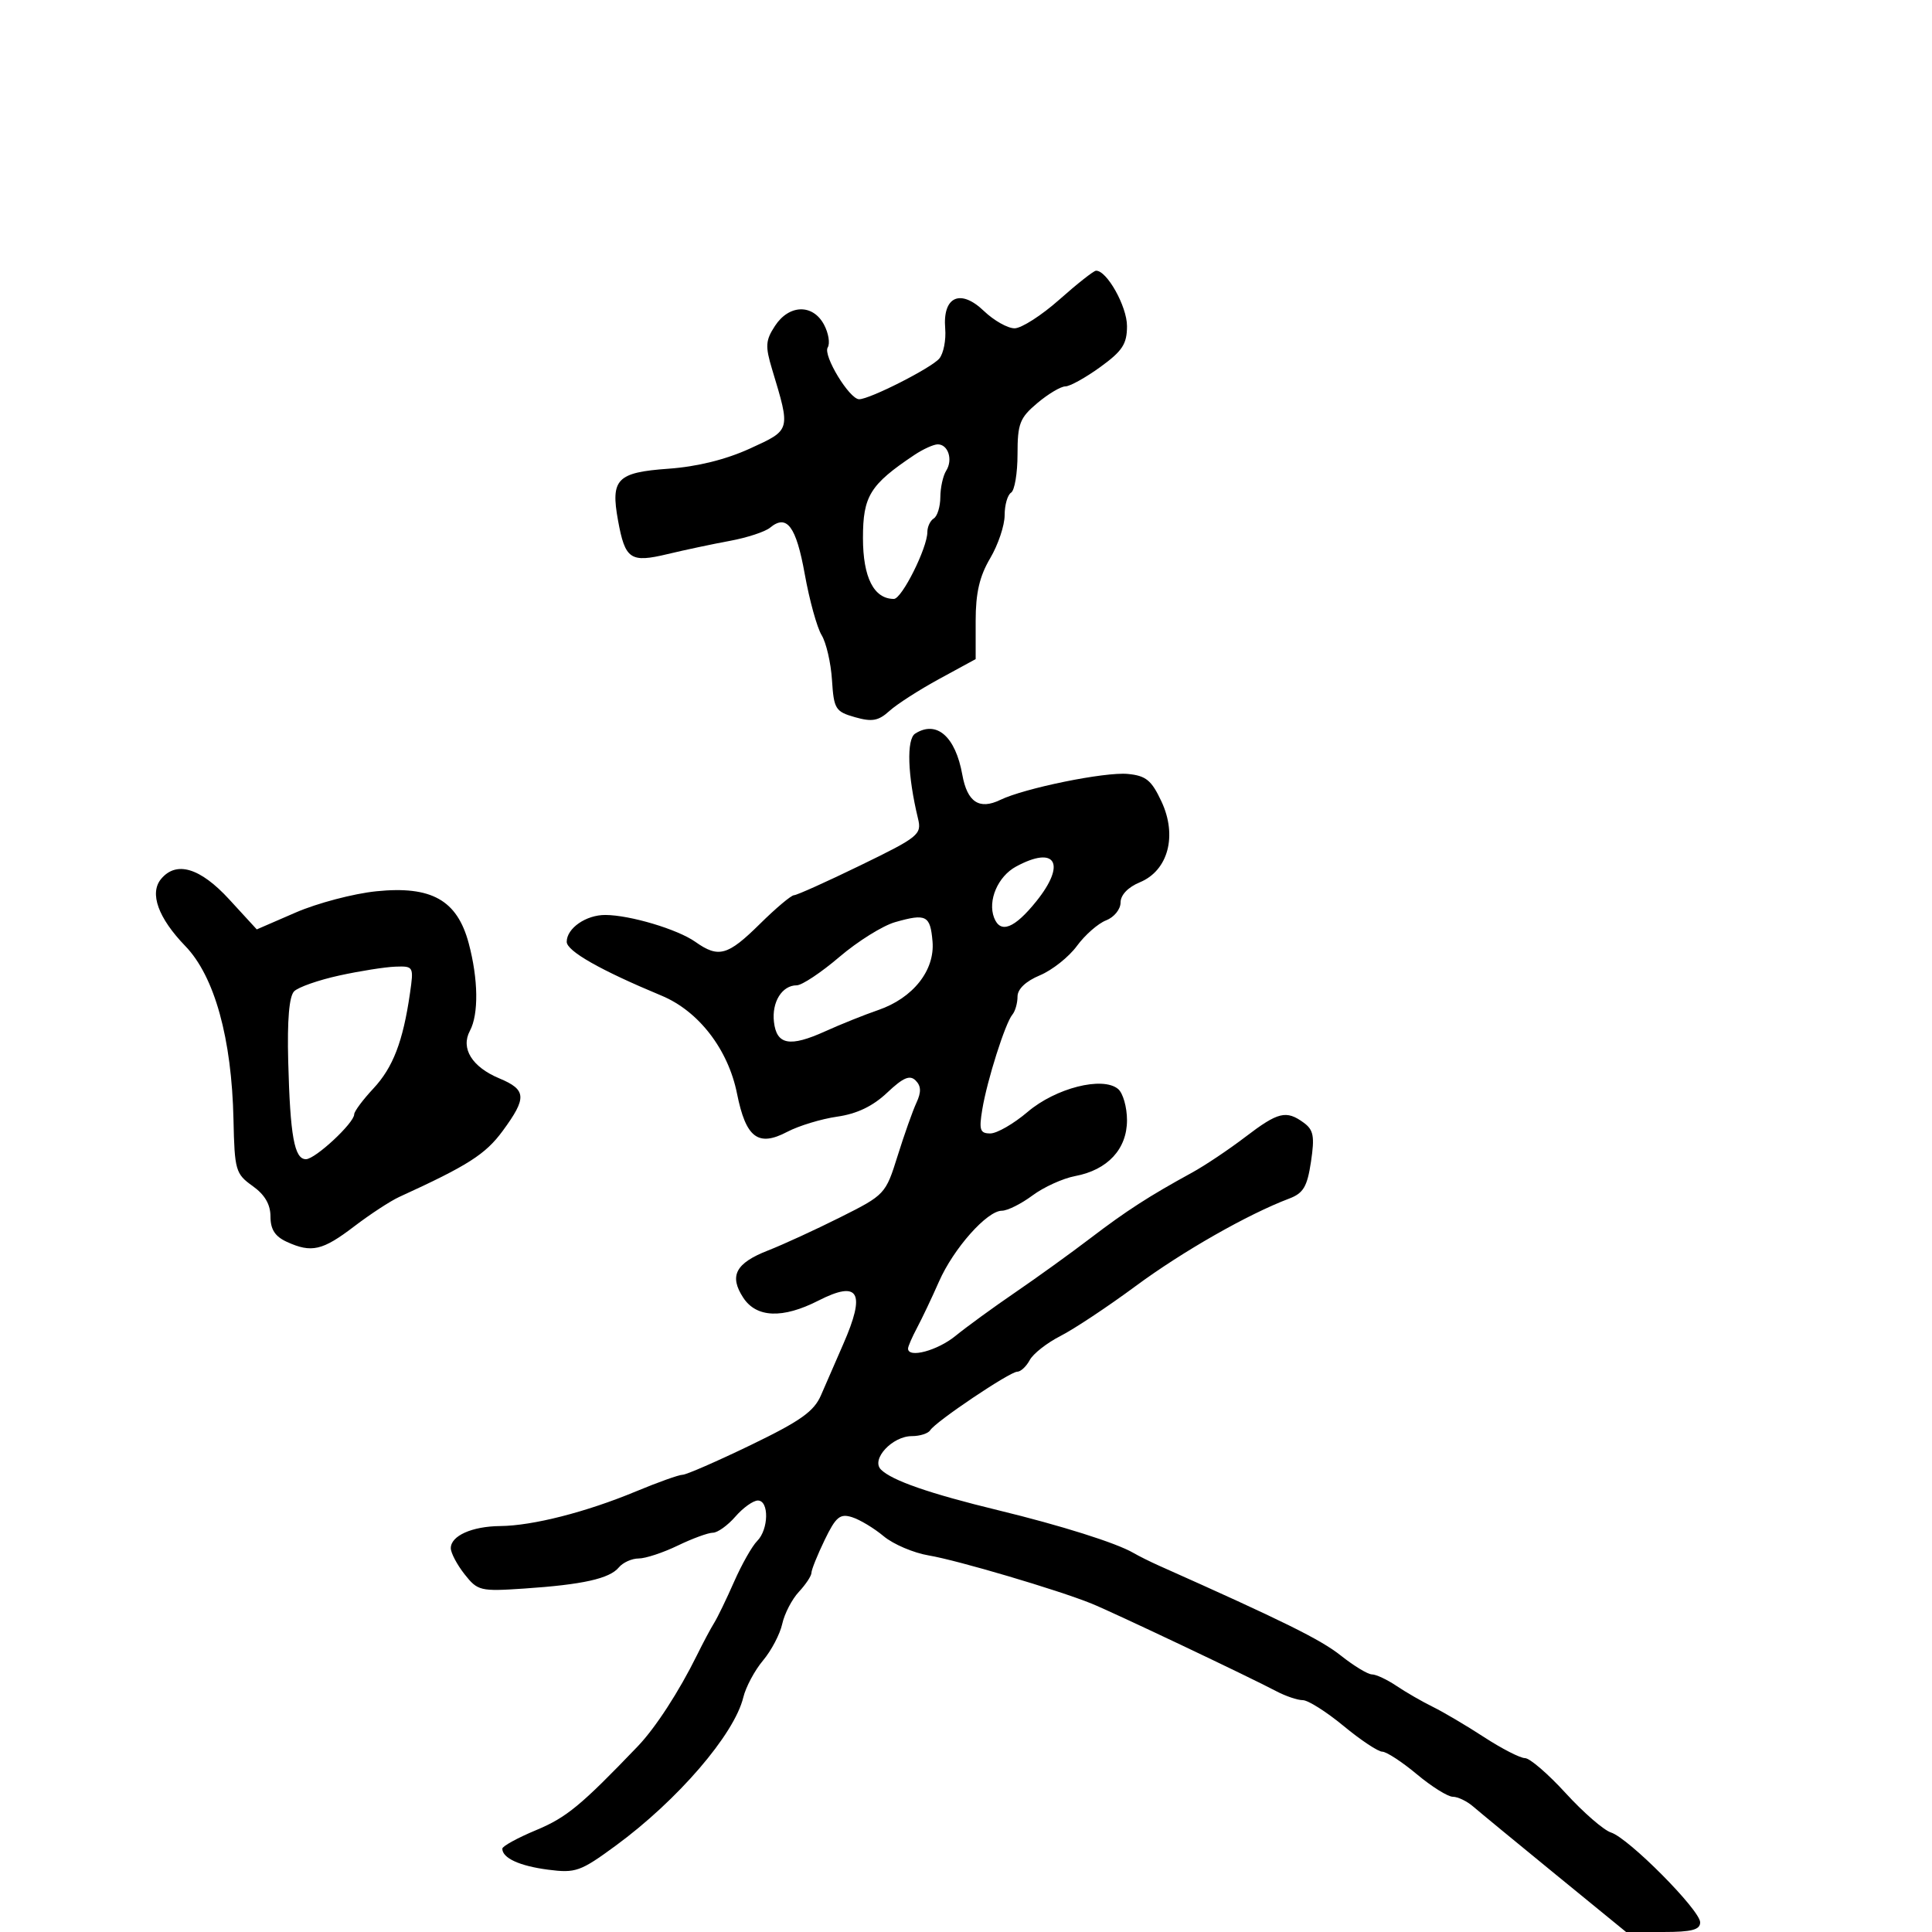 <svg xmlns="http://www.w3.org/2000/svg" width="300" height="300" viewBox="0 0 300 300" version="1.1">
	<path d="M 164.500 46.518 C 161.750 48.960, 158.625 50.968, 157.555 50.979 C 156.485 50.991, 154.331 49.775, 152.768 48.278 C 149.125 44.788, 146.355 46.051, 146.770 51.013 C 146.919 52.791, 146.509 54.887, 145.859 55.670 C 144.651 57.125, 135.038 62.006, 133.404 61.993 C 131.892 61.982, 127.767 55.187, 128.526 53.958 C 128.916 53.326, 128.657 51.727, 127.949 50.405 C 126.215 47.165, 122.531 47.259, 120.343 50.599 C 118.864 52.856, 118.805 53.745, 119.892 57.349 C 122.780 66.920, 122.833 66.729, 116.458 69.648 C 112.724 71.357, 108.260 72.463, 103.806 72.782 C 95.790 73.355, 94.790 74.385, 95.972 80.844 C 97.074 86.872, 97.889 87.423, 103.652 86.040 C 106.318 85.400, 110.679 84.475, 113.343 83.984 C 116.006 83.493, 118.813 82.570, 119.580 81.934 C 122.177 79.778, 123.628 81.723, 124.962 89.150 C 125.688 93.192, 126.866 97.455, 127.581 98.623 C 128.295 99.791, 129.020 102.926, 129.190 105.591 C 129.479 110.103, 129.723 110.499, 132.759 111.365 C 135.415 112.122, 136.404 111.943, 138.108 110.397 C 139.258 109.354, 142.742 107.115, 145.849 105.423 L 151.500 102.346 151.500 96.423 C 151.500 92.075, 152.098 89.487, 153.750 86.693 C 154.988 84.599, 156 81.588, 156 80.002 C 156 78.416, 156.450 76.840, 157 76.500 C 157.550 76.160, 158 73.474, 158 70.530 C 158 65.781, 158.347 64.886, 161.077 62.589 C 162.769 61.165, 164.726 60, 165.427 60 C 166.127 60, 168.567 58.647, 170.850 56.994 C 174.296 54.497, 175 53.418, 175 50.629 C 175 47.566, 171.844 41.944, 170.177 42.038 C 169.805 42.060, 167.250 44.075, 164.500 46.518 M 141.973 70.653 C 135.099 75.250, 134 77.025, 134 83.532 C 134 89.667, 135.691 93, 138.804 93 C 140.037 93, 144 85.080, 144 82.614 C 144 81.791, 144.450 80.840, 145 80.500 C 145.550 80.160, 146.007 78.671, 146.015 77.191 C 146.024 75.711, 146.432 73.866, 146.923 73.091 C 148 71.390, 147.236 69, 145.616 69 C 144.972 69, 143.332 69.744, 141.973 70.653 M 142.113 113.909 C 140.739 114.779, 140.924 120.398, 142.548 127.107 C 143.145 129.574, 142.663 129.966, 133.635 134.357 C 128.386 136.911, 123.734 139.004, 123.296 139.008 C 122.858 139.013, 120.475 141.017, 118 143.463 C 112.997 148.406, 111.577 148.801, 107.973 146.250 C 105.217 144.300, 97.836 142.095, 94 142.076 C 90.998 142.061, 88 144.142, 88 146.241 C 88 147.683, 93.252 150.666, 102.730 154.608 C 108.490 157.004, 113.066 162.942, 114.442 169.807 C 115.819 176.682, 117.717 178.130, 122.235 175.754 C 124.031 174.810, 127.525 173.747, 130 173.393 C 133.067 172.954, 135.536 171.770, 137.752 169.676 C 140.247 167.319, 141.278 166.878, 142.182 167.782 C 143.036 168.636, 143.070 169.583, 142.305 171.230 C 141.725 172.478, 140.406 176.200, 139.375 179.500 C 137.524 185.424, 137.411 185.544, 130.500 189.008 C 126.650 190.938, 121.587 193.265, 119.249 194.178 C 114.218 196.145, 113.188 198.112, 115.413 201.508 C 117.460 204.631, 121.532 204.790, 127.074 201.962 C 133.393 198.739, 134.478 200.657, 130.919 208.761 C 129.774 211.367, 128.232 214.909, 127.492 216.631 C 126.403 219.164, 124.319 220.645, 116.587 224.381 C 111.330 226.921, 106.563 229, 105.995 229 C 105.426 229, 102.157 230.167, 98.730 231.593 C 91.036 234.795, 82.721 236.917, 77.684 236.964 C 73.291 237.005, 70 238.477, 70 240.400 C 70 241.132, 70.959 242.949, 72.131 244.440 C 74.169 247.031, 74.573 247.128, 81.381 246.671 C 90.490 246.060, 94.644 245.134, 96.090 243.391 C 96.725 242.626, 98.112 242, 99.171 242 C 100.230 242, 102.959 241.100, 105.236 240 C 107.513 238.900, 109.969 238, 110.694 238 C 111.420 238, 112.991 236.875, 114.187 235.500 C 115.382 234.125, 116.955 233, 117.680 233 C 119.446 233, 119.369 237.488, 117.573 239.284 C 116.788 240.069, 115.177 242.914, 113.992 245.606 C 112.808 248.297, 111.415 251.175, 110.898 252 C 110.380 252.825, 109.179 255.077, 108.229 257.005 C 105.442 262.655, 101.774 268.304, 99.043 271.153 C 90.209 280.367, 87.967 282.216, 83.250 284.181 C 80.362 285.384, 78 286.680, 78 287.062 C 78 288.519, 80.672 289.746, 85.104 290.323 C 89.380 290.879, 90.128 290.614, 95.604 286.597 C 105.235 279.533, 114.026 269.316, 115.419 263.567 C 115.810 261.954, 117.188 259.377, 118.480 257.841 C 119.773 256.305, 121.116 253.748, 121.465 252.159 C 121.814 250.570, 122.977 248.328, 124.050 247.177 C 125.122 246.026, 126 244.699, 126 244.230 C 126 243.760, 126.922 241.468, 128.048 239.136 C 129.788 235.535, 130.429 235, 132.298 235.585 C 133.509 235.964, 135.722 237.295, 137.215 238.543 C 138.709 239.791, 141.859 241.135, 144.215 241.529 C 148.663 242.273, 164.263 246.886, 169.500 249.006 C 172.812 250.347, 193.956 260.375, 198.154 262.596 C 199.614 263.368, 201.478 264, 202.295 264 C 203.113 264, 205.960 265.800, 208.623 268 C 211.285 270.200, 213.992 272, 214.637 272 C 215.283 272, 217.696 273.575, 220 275.500 C 222.304 277.425, 224.822 279, 225.595 279 C 226.368 279, 227.787 279.682, 228.750 280.515 C 229.713 281.348, 235.450 286.073, 241.499 291.015 L 252.498 300 258.249 300 C 262.694 300, 264 299.659, 264 298.500 C 264 296.608, 252.894 285.419, 250.153 284.549 C 249.029 284.192, 245.868 281.447, 243.128 278.450 C 240.389 275.452, 237.541 273, 236.801 273 C 236.060 273, 233.207 271.538, 230.460 269.750 C 227.713 267.962, 224.123 265.841, 222.483 265.036 C 220.842 264.231, 218.306 262.768, 216.846 261.786 C 215.386 260.804, 213.672 260, 213.037 260 C 212.402 260, 210.222 258.679, 208.191 257.065 C 205.075 254.586, 199.288 251.726, 180 243.129 C 178.625 242.516, 176.825 241.620, 176 241.138 C 173.352 239.591, 164.759 236.879, 155 234.511 C 144.361 231.929, 138.493 229.893, 136.792 228.192 C 135.211 226.611, 138.553 223, 141.596 223 C 142.853 223, 144.137 222.587, 144.449 222.082 C 145.271 220.753, 156.798 213, 157.954 213 C 158.490 213, 159.364 212.188, 159.896 211.195 C 160.427 210.202, 162.581 208.514, 164.681 207.445 C 166.781 206.375, 172.030 202.891, 176.344 199.702 C 183.607 194.333, 193.765 188.543, 200.181 186.116 C 202.389 185.281, 202.987 184.270, 203.569 180.388 C 204.158 176.460, 203.971 175.452, 202.447 174.337 C 199.724 172.346, 198.474 172.651, 193.358 176.557 C 190.795 178.513, 187.079 180.999, 185.099 182.082 C 178.438 185.727, 174.903 188.008, 169.322 192.265 C 166.268 194.594, 161.008 198.387, 157.634 200.692 C 154.260 202.998, 150.088 206.036, 148.363 207.442 C 145.553 209.733, 141 210.946, 141 209.404 C 141 209.077, 141.636 207.614, 142.413 206.154 C 143.190 204.694, 144.717 201.475, 145.806 199 C 148.070 193.857, 153.272 188, 155.575 188 C 156.432 188, 158.566 186.935, 160.317 185.634 C 162.068 184.333, 165.053 182.976, 166.952 182.619 C 171.992 181.670, 175 178.430, 175 173.948 C 175 171.911, 174.375 169.726, 173.612 169.093 C 171.209 167.099, 163.930 168.946, 159.570 172.656 C 157.409 174.495, 154.801 176, 153.775 176 C 152.175 176, 151.998 175.466, 152.532 172.250 C 153.285 167.717, 156.097 158.865, 157.202 157.550 C 157.641 157.028, 158 155.767, 158 154.749 C 158 153.582, 159.282 152.362, 161.471 151.448 C 163.380 150.650, 165.968 148.599, 167.221 146.889 C 168.474 145.180, 170.512 143.392, 171.750 142.915 C 172.992 142.437, 174 141.197, 174 140.146 C 174 138.975, 175.152 137.765, 176.996 137.002 C 181.397 135.179, 182.843 129.762, 180.348 124.445 C 178.799 121.144, 177.944 120.447, 175.110 120.176 C 171.576 119.839, 159.093 122.382, 155.317 124.210 C 152.058 125.787, 150.190 124.547, 149.429 120.303 C 148.362 114.357, 145.439 111.802, 142.113 113.909 M 157.763 134.565 C 154.949 136.092, 153.341 139.841, 154.361 142.498 C 155.334 145.034, 157.516 144.186, 160.920 139.950 C 165.620 134.101, 163.930 131.219, 157.763 134.565 M 25.011 136.487 C 23.173 138.702, 24.561 142.543, 28.775 146.904 C 33.317 151.604, 35.986 161.230, 36.256 173.878 C 36.423 181.718, 36.585 182.281, 39.216 184.154 C 41.115 185.506, 42 187.018, 42 188.908 C 42 190.907, 42.710 192.002, 44.547 192.839 C 48.377 194.584, 50.072 194.194, 55 190.433 C 57.475 188.544, 60.625 186.484, 62 185.856 C 72.663 180.982, 75.379 179.249, 78.054 175.612 C 81.842 170.461, 81.763 169.217, 77.536 167.451 C 73.290 165.677, 71.505 162.793, 72.965 160.066 C 74.347 157.483, 74.272 152.047, 72.778 146.458 C 70.987 139.764, 66.991 137.520, 58.424 138.398 C 54.893 138.759, 49.275 140.239, 45.938 141.686 L 39.872 144.317 35.595 139.658 C 31.082 134.742, 27.379 133.633, 25.011 136.487 M 139 143.188 C 137.075 143.737, 133.178 146.169, 130.341 148.593 C 127.503 151.017, 124.520 153, 123.713 153 C 121.436 153, 119.823 155.593, 120.178 158.681 C 120.589 162.258, 122.634 162.632, 128.147 160.138 C 130.541 159.054, 134.239 157.571, 136.365 156.842 C 141.773 154.985, 145.186 150.676, 144.802 146.189 C 144.456 142.138, 143.826 141.812, 139 143.188 M 52.674 151.479 C 49.469 152.179, 46.319 153.282, 45.674 153.929 C 44.899 154.705, 44.586 158.401, 44.753 164.803 C 45.055 176.403, 45.706 180, 47.503 180 C 48.951 180, 55 174.376, 55 173.029 C 55 172.579, 56.339 170.779, 57.975 169.027 C 61.025 165.762, 62.578 161.724, 63.658 154.250 C 64.261 150.074, 64.222 150.002, 61.386 150.102 C 59.799 150.159, 55.878 150.778, 52.674 151.479" stroke="none" fill="black" fill-rule="evenodd"/>
</svg>